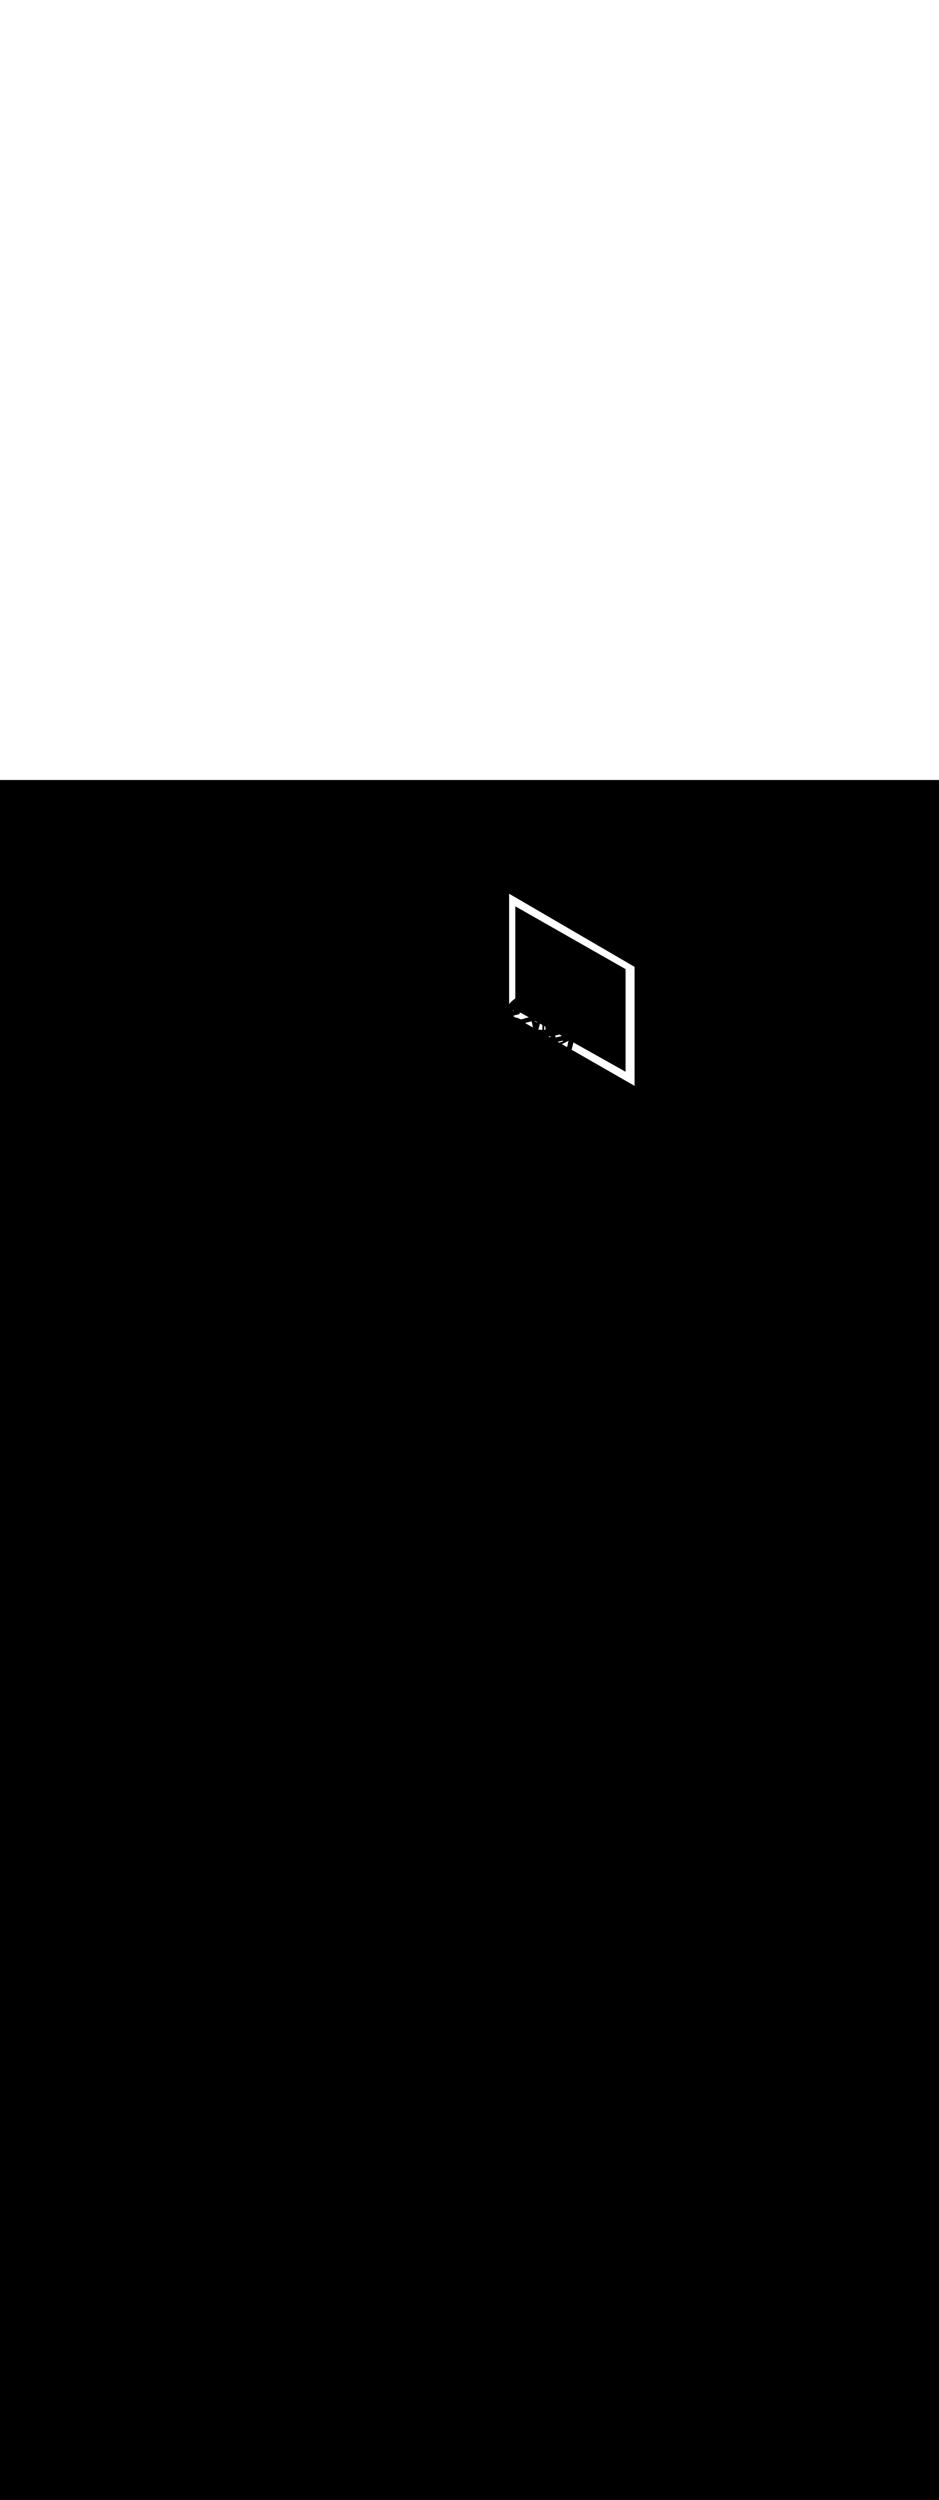 <ns0:svg xmlns:ns0="http://www.w3.org/2000/svg" version="1.1" id="Layer_1" x="0px" y="0px" viewBox="0 0 500 500" style="width: 188px;" xml:space="preserve" data-imageid="basketball-1-75" imageName="Basketball 1" class="illustrations_image"><ns0:rect x="0" y="0" width="100%" height="100%" fill="black" /><ns0:g id="white-shapes" style="display:inline;opacity:1"><ns0:style type="text/css" style="fill:white;display:inline;opacity:1" fill="white" /><ns0:path class="st3_basketball-1-75 targetColor" points="271.1,60.5 271.1,124.4 337.9,162.7 337.9,99.4 &#09;" style="fill:white;display:inline;opacity:1" id="element_135" d="M 271.1 119.269 L 271.175 119.169 L 271.181 119.161 L 271.31 118.996 L 271.317 118.988 L 271.45 118.825 L 271.456 118.818 L 271.594 118.656 L 271.6 118.649 L 271.741 118.488 L 271.748 118.481 L 271.893 118.323 L 271.899 118.316 L 272.049 118.159 L 272.055 118.152 L 272.209 117.997 L 272.215 117.991 L 272.373 117.837 L 272.379 117.831 L 272.54 117.679 L 272.547 117.673 L 272.712 117.522 L 272.718 117.517 L 272.887 117.368 L 272.894 117.362 L 273.067 117.215 L 273.073 117.21 L 273.249 117.065 L 273.256 117.06 L 273.436 116.916 L 273.442 116.911 L 273.626 116.77 L 273.633 116.765 L 273.82 116.625 L 273.826 116.62 L 274.018 116.482 L 274.024 116.478 L 274.219 116.342 L 274.225 116.338 L 274.4 116.219 L 274.4 67.2 L 333.1 100.6 L 333.1 155.2 L 305.354 139.602 L 305.333 139.692 L 305.333 139.692 L 305.29 139.865 L 305.29 139.866 L 305.248 140.039 L 305.248 140.04 L 305.205 140.212 L 305.205 140.213 L 305.162 140.386 L 305.162 140.387 L 305.119 140.559 L 305.119 140.56 L 305.076 140.733 L 305.076 140.733 L 305.032 140.906 L 305.032 140.907 L 304.989 141.079 L 304.988 141.08 L 304.945 141.252 L 304.945 141.253 L 304.9 141.425 L 304.9 141.426 L 304.856 141.598 L 304.856 141.599 L 304.811 141.771 L 304.811 141.772 L 304.767 141.944 L 304.766 141.945 L 304.721 142.117 L 304.721 142.118 L 304.676 142.29 L 304.676 142.291 L 304.631 142.463 L 304.63 142.463 L 304.585 142.635 L 304.585 142.636 L 304.539 142.808 L 304.539 142.809 L 304.493 142.981 L 304.493 142.981 L 304.446 143.153 L 304.446 143.154 L 304.4 143.325 L 304.4 143.326 L 304.36 143.47 L 337.9 162.7 L 337.9 99.4 L 271.1 60.5 L 271.1 119.269 Z M 275.036 126.657 L 275.029 126.637 L 275.015 126.596 L 275.001 126.554 L 274.986 126.513 L 274.972 126.471 L 274.958 126.43 L 274.943 126.389 L 274.929 126.347 L 274.915 126.305 L 274.906 126.28 L 277.437 127.372 L 277.587 127.331 L 277.61 127.217 L 277.622 127.163 L 277.655 127 L 277.663 127.025 L 277.663 127.026 L 277.677 127.069 L 277.677 127.07 L 277.69 127.113 L 277.69 127.113 L 277.703 127.156 L 277.703 127.157 L 277.716 127.2 L 277.716 127.201 L 277.729 127.244 L 277.729 127.244 L 277.742 127.287 L 277.742 127.288 L 277.742 127.288 L 279.691 126.757 L 279.658 126.727 L 279.656 126.721 L 279.687 126.712 L 279.717 126.703 L 279.747 126.694 L 279.778 126.685 L 279.808 126.676 L 279.838 126.666 L 279.869 126.657 L 279.899 126.648 L 279.93 126.639 L 279.96 126.63 L 279.991 126.621 L 280.021 126.612 L 280.052 126.603 L 280.082 126.594 L 280.113 126.585 L 280.143 126.576 L 280.174 126.567 L 280.204 126.557 L 280.235 126.548 L 280.266 126.539 L 280.296 126.53 L 280.327 126.521 L 280.358 126.512 L 280.389 126.503 L 280.419 126.494 L 280.446 126.486 L 280.443 126.507 L 280.433 126.554 L 281.586 126.24 L 277.156 123.749 L 277.139 123.756 L 277.107 123.768 L 277.075 123.78 L 277.043 123.792 L 277.012 123.804 L 276.98 123.816 L 276.948 123.828 L 276.917 123.84 L 276.885 123.852 L 276.854 123.864 L 276.823 123.876 L 276.791 123.888 L 276.76 123.9 L 276.729 123.912 L 276.698 123.924 L 276.666 123.936 L 276.635 123.948 L 276.604 123.96 L 276.573 123.972 L 276.569 123.974 L 276.573 123.984 L 276.574 123.985 L 276.591 124.025 L 276.591 124.026 L 276.609 124.067 L 276.609 124.068 L 276.626 124.109 L 276.627 124.11 L 276.644 124.151 L 276.645 124.152 L 276.662 124.193 L 276.662 124.194 L 276.679 124.236 L 276.68 124.236 L 276.697 124.278 L 276.697 124.279 L 276.714 124.32 L 276.714 124.321 L 276.731 124.363 L 276.732 124.364 L 276.749 124.405 L 276.749 124.406 L 276.763 124.441 L 274.488 125.093 L 274.486 125.088 L 274.471 125.046 L 274.456 125.004 L 274.441 124.961 L 274.427 124.922 L 274.413 124.932 L 274.399 124.943 L 274.384 124.953 L 274.37 124.964 L 274.356 124.975 L 274.343 124.985 L 274.329 124.996 L 274.315 125.007 L 274.302 125.019 L 274.288 125.03 L 274.275 125.041 L 274.262 125.053 L 274.249 125.064 L 274.236 125.076 L 274.223 125.087 L 274.21 125.099 L 274.197 125.111 L 274.185 125.123 L 274.172 125.135 L 274.16 125.147 L 274.147 125.16 L 274.135 125.172 L 274.123 125.185 L 274.111 125.197 L 274.107 125.202 L 273.084 125.495 L 273.691 125.757 L 273.702 125.716 L 273.708 125.717 L 273.704 125.763 L 273.719 125.769 L 273.716 125.774 L 273.708 125.791 L 273.701 125.805 L 273.699 125.838 L 273.693 125.886 L 273.692 125.886 L 275.036 126.657 Z M 283.755 131.656 L 283.747 131.597 L 283.739 131.537 L 283.731 131.477 L 283.722 131.417 L 283.714 131.357 L 283.705 131.297 L 283.696 131.237 L 283.686 131.177 L 283.677 131.117 L 283.667 131.057 L 283.658 130.997 L 283.648 130.938 L 283.637 130.878 L 283.627 130.818 L 283.617 130.758 L 283.606 130.698 L 283.595 130.638 L 283.584 130.578 L 283.573 130.519 L 283.561 130.459 L 283.55 130.399 L 283.538 130.34 L 283.526 130.28 L 283.514 130.22 L 283.502 130.161 L 283.489 130.101 L 283.477 130.042 L 283.464 129.983 L 283.451 129.923 L 283.438 129.864 L 283.425 129.805 L 283.411 129.746 L 283.398 129.687 L 283.384 129.627 L 283.37 129.569 L 283.356 129.51 L 283.342 129.451 L 283.327 129.392 L 283.313 129.333 L 283.298 129.275 L 283.284 129.216 L 283.269 129.158 L 283.254 129.099 L 283.238 129.041 L 283.223 128.983 L 283.207 128.924 L 283.192 128.866 L 283.176 128.808 L 283.16 128.75 L 283.144 128.693 L 283.128 128.635 L 283.111 128.577 L 283.095 128.52 L 283.078 128.462 L 283.062 128.405 L 283.056 128.386 L 283.044 128.389 L 283.002 128.398 L 282.961 128.407 L 282.919 128.416 L 282.878 128.425 L 282.836 128.434 L 282.795 128.443 L 282.754 128.452 L 282.713 128.462 L 282.672 128.471 L 282.631 128.48 L 282.59 128.489 L 282.549 128.498 L 282.508 128.507 L 282.467 128.517 L 282.426 128.526 L 282.386 128.535 L 282.345 128.544 L 282.304 128.554 L 282.264 128.563 L 282.223 128.572 L 282.183 128.581 L 282.142 128.591 L 282.102 128.6 L 282.062 128.61 L 282.021 128.619 L 281.981 128.628 L 281.941 128.638 L 281.901 128.647 L 281.861 128.657 L 281.821 128.666 L 281.781 128.676 L 281.741 128.685 L 281.701 128.695 L 281.661 128.705 L 281.621 128.714 L 281.581 128.724 L 281.541 128.734 L 281.501 128.743 L 281.462 128.753 L 281.422 128.763 L 281.382 128.773 L 281.343 128.782 L 281.303 128.792 L 281.264 128.802 L 281.224 128.812 L 281.185 128.822 L 281.145 128.832 L 281.106 128.842 L 281.066 128.852 L 281.027 128.862 L 280.988 128.872 L 280.948 128.882 L 280.909 128.893 L 280.87 128.903 L 280.831 128.913 L 280.792 128.924 L 280.752 128.934 L 280.713 128.944 L 280.674 128.955 L 280.635 128.965 L 280.596 128.976 L 280.557 128.986 L 280.518 128.997 L 280.479 129.008 L 280.44 129.018 L 280.401 129.029 L 280.362 129.04 L 280.323 129.051 L 280.284 129.061 L 280.245 129.072 L 280.206 129.083 L 280.167 129.094 L 280.129 129.105 L 280.09 129.117 L 280.051 129.128 L 280.012 129.139 L 279.973 129.15 L 279.935 129.162 L 279.896 129.173 L 279.857 129.184 L 279.833 129.191 L 279.827 129.223 L 279.82 129.259 L 279.813 129.295 L 279.806 129.332 L 279.799 129.368 L 279.795 129.386 L 283.755 131.656 Z M 292.974 136.941 L 292.975 136.932 L 292.976 136.931 L 292.978 136.917 L 292.978 136.916 L 292.981 136.902 L 292.981 136.901 L 292.983 136.888 L 292.983 136.887 L 292.986 136.873 L 292.986 136.872 L 292.988 136.858 L 292.989 136.857 L 292.991 136.844 L 292.991 136.843 L 292.994 136.829 L 292.994 136.828 L 292.997 136.815 L 292.997 136.814 L 292.999 136.8 L 292.999 136.799 L 293.002 136.786 L 293.002 136.785 L 293.005 136.771 L 293.005 136.771 L 293.008 136.757 L 293.008 136.756 L 293.01 136.743 L 293.011 136.742 L 293.013 136.728 L 293.013 136.727 L 293.016 136.714 L 293.016 136.713 L 293.019 136.7 L 293.019 136.699 L 293.022 136.685 L 293.022 136.685 L 293.025 136.671 L 293.025 136.67 L 293.028 136.657 L 293.028 136.656 L 293.031 136.643 L 293.031 136.642 L 293.034 136.629 L 293.034 136.628 L 293.037 136.615 L 293.037 136.614 L 293.04 136.601 L 293.04 136.6 L 293.043 136.587 L 293.043 136.586 L 293.046 136.573 L 293.046 136.572 L 293.049 136.559 L 293.049 136.558 L 293.052 136.545 L 293.052 136.544 L 293.055 136.531 L 293.055 136.531 L 293.058 136.517 L 293.058 136.517 L 293.061 136.504 L 293.061 136.503 L 293.064 136.49 L 293.065 136.489 L 293.067 136.477 L 293.068 136.476 L 293.071 136.463 L 293.071 136.462 L 293.074 136.449 L 293.074 136.449 L 293.077 136.436 L 293.077 136.435 L 293.08 136.423 L 293.08 136.422 L 293.083 136.409 L 293.083 136.409 L 293.086 136.396 L 293.086 136.395 L 293.089 136.383 L 293.09 136.382 L 293.091 136.375 L 293.09 136.367 L 293.087 136.346 L 293.084 136.325 L 293.081 136.305 L 293.079 136.293 L 292.894 136.313 L 292.89 136.314 L 292.576 136.345 L 292.571 136.346 L 292.256 136.374 L 292.251 136.375 L 292.018 136.394 L 292.974 136.941 Z M 297.842 139.733 L 297.842 139.732 L 297.884 139.719 L 297.926 139.706 L 297.968 139.692 L 298.01 139.679 L 298.051 139.665 L 298.093 139.652 L 298.135 139.638 L 298.177 139.624 L 298.218 139.61 L 298.26 139.597 L 298.302 139.583 L 298.344 139.569 L 298.385 139.555 L 298.427 139.54 L 298.469 139.526 L 298.51 139.512 L 298.552 139.498 L 298.594 139.483 L 298.635 139.469 L 298.677 139.454 L 298.718 139.439 L 298.76 139.425 L 298.802 139.41 L 298.843 139.395 L 298.885 139.38 L 298.926 139.365 L 298.968 139.35 L 299.009 139.335 L 299.051 139.319 L 299.092 139.304 L 299.134 139.288 L 299.175 139.273 L 299.217 139.257 L 299.258 139.241 L 299.3 139.226 L 299.341 139.21 L 299.383 139.194 L 299.424 139.177 L 299.465 139.161 L 299.507 139.145 L 299.548 139.128 L 299.59 139.112 L 299.631 139.095 L 299.672 139.078 L 299.712 139.062 L 299.713 139.054 L 299.713 139.052 L 299.714 139.036 L 299.714 139.035 L 299.715 139.019 L 299.715 139.017 L 299.716 139.001 L 299.716 139 L 299.718 138.984 L 299.718 138.982 L 299.719 138.966 L 299.719 138.965 L 299.721 138.949 L 299.721 138.947 L 299.722 138.931 L 299.722 138.93 L 299.724 138.914 L 299.724 138.912 L 299.725 138.896 L 299.725 138.895 L 299.727 138.879 L 299.727 138.878 L 299.729 138.861 L 299.729 138.86 L 299.73 138.844 L 299.731 138.843 L 299.732 138.827 L 299.732 138.825 L 299.734 138.809 L 299.734 138.808 L 299.736 138.792 L 299.736 138.791 L 299.738 138.774 L 299.738 138.773 L 299.74 138.757 L 299.74 138.756 L 299.742 138.74 L 299.742 138.739 L 299.744 138.722 L 299.744 138.721 L 299.746 138.705 L 299.746 138.704 L 299.748 138.688 L 299.748 138.687 L 299.75 138.671 L 299.75 138.67 L 299.752 138.653 L 299.753 138.652 L 299.755 138.636 L 299.755 138.635 L 299.757 138.619 L 299.757 138.618 L 299.758 138.609 L 299.757 138.609 L 299.756 138.61 L 299.707 138.623 L 299.706 138.623 L 299.658 138.636 L 299.657 138.636 L 299.608 138.649 L 299.607 138.65 L 299.559 138.663 L 299.558 138.663 L 299.509 138.676 L 299.508 138.676 L 299.46 138.689 L 299.459 138.689 L 299.41 138.701 L 299.409 138.702 L 299.361 138.714 L 299.36 138.714 L 299.311 138.727 L 299.31 138.727 L 299.262 138.739 L 299.261 138.739 L 299.212 138.752 L 299.211 138.752 L 299.163 138.764 L 299.162 138.764 L 299.113 138.776 L 299.112 138.776 L 299.064 138.788 L 299.063 138.788 L 299.014 138.8 L 299.013 138.8 L 298.965 138.812 L 298.964 138.812 L 298.915 138.824 L 298.914 138.824 L 298.866 138.835 L 298.865 138.835 L 298.816 138.847 L 298.816 138.847 L 298.767 138.858 L 298.766 138.858 L 298.718 138.869 L 298.717 138.87 L 298.668 138.881 L 298.667 138.881 L 298.619 138.892 L 298.618 138.892 L 298.569 138.903 L 298.568 138.903 L 298.52 138.914 L 298.519 138.914 L 298.47 138.924 L 298.47 138.925 L 298.421 138.935 L 298.42 138.935 L 298.372 138.946 L 298.371 138.946 L 298.322 138.956 L 298.321 138.956 L 298.273 138.967 L 298.272 138.967 L 298.223 138.977 L 298.223 138.977 L 298.174 138.987 L 298.173 138.987 L 298.125 138.997 L 298.124 138.998 L 298.075 139.007 L 298.074 139.008 L 298.026 139.017 L 298.025 139.018 L 297.977 139.027 L 297.976 139.027 L 297.927 139.037 L 297.926 139.037 L 297.878 139.047 L 297.877 139.047 L 297.828 139.056 L 297.828 139.056 L 297.779 139.066 L 297.778 139.066 L 297.73 139.075 L 297.729 139.075 L 297.68 139.084 L 297.68 139.084 L 297.631 139.094 L 297.63 139.094 L 297.582 139.103 L 297.581 139.103 L 297.532 139.112 L 297.532 139.112 L 297.483 139.121 L 297.482 139.121 L 297.434 139.129 L 297.433 139.13 L 297.385 139.138 L 297.384 139.138 L 297.335 139.147 L 297.334 139.147 L 297.286 139.156 L 297.285 139.156 L 297.237 139.164 L 297.236 139.164 L 297.187 139.172 L 297.187 139.173 L 297.138 139.181 L 297.137 139.181 L 297.089 139.189 L 297.088 139.189 L 297.04 139.197 L 297.039 139.197 L 296.99 139.205 L 296.989 139.206 L 296.941 139.213 L 296.94 139.214 L 296.937 139.214 L 297.842 139.733 Z M 301.926 142.074 L 301.934 142.049 L 301.945 142.018 L 301.955 141.986 L 301.966 141.955 L 301.976 141.923 L 301.986 141.892 L 301.997 141.861 L 302.007 141.83 L 302.017 141.799 L 302.027 141.767 L 302.037 141.736 L 302.047 141.705 L 302.056 141.675 L 302.066 141.644 L 302.076 141.613 L 302.085 141.582 L 302.095 141.552 L 302.104 141.521 L 302.113 141.49 L 302.122 141.46 L 302.131 141.429 L 302.14 141.399 L 302.149 141.369 L 302.158 141.338 L 302.167 141.308 L 302.176 141.278 L 302.184 141.248 L 302.193 141.218 L 302.201 141.188 L 302.209 141.158 L 302.217 141.128 L 302.226 141.098 L 302.234 141.068 L 302.241 141.038 L 302.249 141.008 L 302.257 140.979 L 302.265 140.949 L 302.272 140.919 L 302.28 140.89 L 302.287 140.86 L 302.294 140.831 L 302.301 140.801 L 302.308 140.772 L 302.315 140.743 L 302.322 140.713 L 302.329 140.684 L 302.336 140.655 L 302.342 140.626 L 302.349 140.596 L 302.355 140.567 L 302.36 140.545 L 302.346 140.552 L 302.345 140.552 L 302.329 140.56 L 302.328 140.56 L 302.312 140.567 L 302.312 140.568 L 302.295 140.575 L 302.295 140.576 L 302.279 140.583 L 302.278 140.583 L 302.262 140.591 L 302.261 140.591 L 302.257 140.593 L 302.739 138.739 L 299.198 140.51 L 301.926 142.074 Z M 295.97 135.836 L 295.965 135.837 L 295.794 135.872 L 295.793 135.88 L 295.793 135.881 L 295.793 135.89 L 295.793 135.891 L 295.792 135.901 L 295.792 135.902 L 295.792 135.911 L 295.791 135.912 L 295.791 135.922 L 295.791 135.923 L 295.79 135.932 L 295.79 135.934 L 295.789 135.943 L 295.789 135.944 L 295.789 135.953 L 295.789 135.955 L 295.788 135.964 L 295.788 135.966 L 295.787 135.975 L 295.787 135.976 L 295.786 135.985 L 295.786 135.987 L 295.785 135.996 L 295.785 135.998 L 295.784 136.007 L 295.784 136.009 L 295.783 136.018 L 295.783 136.019 L 295.782 136.028 L 295.782 136.03 L 295.781 136.039 L 295.781 136.041 L 295.78 136.05 L 295.78 136.052 L 295.779 136.061 L 295.779 136.063 L 295.778 136.072 L 295.778 136.074 L 295.777 136.083 L 295.777 136.085 L 295.775 136.094 L 295.775 136.096 L 295.774 136.105 L 295.774 136.107 L 295.773 136.116 L 295.773 136.118 L 295.771 136.127 L 295.771 136.129 L 295.77 136.139 L 295.77 136.141 L 295.768 136.15 L 295.768 136.152 L 295.767 136.161 L 295.766 136.163 L 295.765 136.172 L 295.765 136.174 L 295.763 136.183 L 295.763 136.186 L 295.762 136.195 L 295.761 136.197 L 295.76 136.206 L 295.76 136.208 L 295.758 136.217 L 295.758 136.22 L 295.756 136.229 L 295.756 136.231 L 295.754 136.24 L 295.754 136.243 L 295.752 136.252 L 295.752 136.254 L 295.75 136.263 L 295.75 136.265 L 295.748 136.275 L 295.747 136.277 L 295.746 136.286 L 295.745 136.289 L 295.743 136.298 L 295.743 136.3 L 295.741 136.309 L 295.74 136.312 L 295.739 136.321 L 295.738 136.323 L 295.736 136.332 L 295.736 136.335 L 295.734 136.344 L 295.733 136.347 L 295.731 136.356 L 295.73 136.358 L 295.728 136.367 L 295.728 136.37 L 295.725 136.379 L 295.725 136.382 L 295.723 136.391 L 295.722 136.393 L 295.72 136.402 L 295.719 136.405 L 295.717 136.414 L 295.716 136.417 L 295.714 136.426 L 295.713 136.429 L 295.71 136.438 L 295.71 136.441 L 295.707 136.45 L 295.707 136.452 L 295.704 136.461 L 295.703 136.464 L 295.701 136.471 L 295.702 136.478 L 295.702 136.487 L 295.702 136.497 L 295.703 136.507 L 295.703 136.517 L 295.704 136.527 L 295.705 136.536 L 295.705 136.546 L 295.706 136.556 L 295.707 136.566 L 295.708 136.576 L 295.708 136.586 L 295.709 136.596 L 295.71 136.606 L 295.711 136.616 L 295.712 136.626 L 295.713 136.636 L 295.714 136.646 L 295.716 136.656 L 295.717 136.666 L 295.718 136.676 L 295.719 136.686 L 295.72 136.696 L 295.722 136.706 L 295.723 136.716 L 295.725 136.726 L 295.726 136.736 L 295.728 136.746 L 295.729 136.756 L 295.731 136.766 L 295.732 136.775 L 295.734 136.785 L 295.735 136.795 L 295.737 136.805 L 295.739 136.815 L 295.741 136.825 L 295.742 136.835 L 295.744 136.845 L 295.746 136.855 L 295.748 136.865 L 295.75 136.875 L 295.752 136.885 L 295.754 136.894 L 295.756 136.904 L 295.758 136.914 L 295.76 136.924 L 295.761 136.931 L 295.804 136.923 L 295.857 136.914 L 295.911 136.904 L 295.965 136.894 L 296.019 136.885 L 296.073 136.875 L 296.127 136.865 L 296.181 136.855 L 296.235 136.845 L 296.288 136.835 L 296.342 136.824 L 296.396 136.814 L 296.45 136.804 L 296.503 136.793 L 296.557 136.783 L 296.611 136.772 L 296.664 136.762 L 296.718 136.751 L 296.772 136.74 L 296.825 136.729 L 296.879 136.718 L 296.932 136.707 L 296.986 136.696 L 297.04 136.685 L 297.093 136.674 L 297.146 136.662 L 297.2 136.651 L 297.253 136.64 L 297.307 136.628 L 297.36 136.616 L 297.413 136.605 L 297.467 136.593 L 297.52 136.581 L 297.573 136.569 L 297.626 136.557 L 297.679 136.545 L 297.732 136.532 L 297.786 136.52 L 297.839 136.508 L 297.892 136.495 L 297.945 136.483 L 297.998 136.47 L 298.05 136.457 L 298.103 136.444 L 298.156 136.431 L 298.209 136.418 L 298.262 136.405 L 298.314 136.392 L 298.367 136.379 L 298.42 136.365 L 298.472 136.352 L 298.525 136.338 L 298.577 136.324 L 298.63 136.311 L 298.682 136.297 L 298.734 136.283 L 298.787 136.269 L 298.839 136.255 L 298.891 136.24 L 298.943 136.226 L 298.996 136.211 L 299.048 136.197 L 299.1 136.182 L 299.152 136.167 L 299.204 136.153 L 299.214 136.15 L 297.846 135.381 L 297.711 135.419 L 297.706 135.42 L 297.427 135.495 L 297.422 135.496 L 297.14 135.568 L 297.135 135.57 L 296.851 135.639 L 296.846 135.64 L 296.56 135.707 L 296.554 135.709 L 296.266 135.773 L 296.261 135.774 L 295.97 135.836 Z M 290.341 131.162 L 289.8 130.858 L 289.8 132.896 L 289.847 132.895 L 290.119 132.889 L 290.389 132.88 L 290.529 132.875 L 290.525 132.843 L 290.518 132.779 L 290.511 132.714 L 290.504 132.649 L 290.497 132.585 L 290.49 132.52 L 290.483 132.455 L 290.469 132.326 L 290.462 132.261 L 290.454 132.197 L 290.447 132.132 L 290.44 132.067 L 290.433 132.003 L 290.426 131.938 L 290.419 131.874 L 290.405 131.744 L 290.398 131.68 L 290.391 131.615 L 290.384 131.55 L 290.377 131.486 L 290.37 131.421 L 290.363 131.356 L 290.355 131.292 L 290.348 131.227 L 290.341 131.162 L 290.341 131.162 Z M 285.673 129.033 L 285.679 129.057 L 285.685 129.081 L 285.686 129.084 L 286.06 128.755 L 285.523 128.453 L 285.526 128.464 L 285.532 128.488 L 285.538 128.511 L 285.544 128.535 L 285.551 128.558 L 285.557 128.582 L 285.563 128.605 L 285.569 128.629 L 285.575 128.652 L 285.581 128.676 L 285.587 128.699 L 285.593 128.723 L 285.599 128.747 L 285.606 128.771 L 285.612 128.794 L 285.618 128.818 L 285.624 128.842 L 285.63 128.866 L 285.636 128.889 L 285.642 128.913 L 285.648 128.937 L 285.654 128.961 L 285.66 128.985 L 285.666 129.009 L 285.673 129.033 Z M 287.941 132.87 L 288.211 132.88 L 288.481 132.889 L 288.753 132.895 L 288.8 132.896 L 288.8 130.295 L 287.542 129.588 L 287.529 129.637 L 287.509 129.705 L 287.49 129.773 L 287.471 129.84 L 287.452 129.908 L 287.433 129.976 L 287.413 130.043 L 287.394 130.111 L 287.375 130.179 L 287.356 130.247 L 287.317 130.382 L 287.298 130.45 L 287.279 130.517 L 287.26 130.585 L 287.241 130.653 L 287.221 130.72 L 287.202 130.788 L 287.164 130.923 L 287.145 130.991 L 287.106 131.126 L 287.087 131.194 L 287.049 131.329 L 287.03 131.397 L 287.01 131.465 L 286.991 131.532 L 286.953 131.668 L 286.934 131.735 L 286.914 131.803 L 286.895 131.871 L 286.876 131.938 L 286.838 132.074 L 286.818 132.141 L 286.799 132.209 L 286.78 132.277 L 286.742 132.412 L 286.722 132.48 L 286.703 132.548 L 286.684 132.615 L 286.665 132.683 L 286.637 132.782 L 286.873 132.802 L 287.138 132.823 L 287.405 132.841 L 287.672 132.856 L 287.941 132.87 Z M 273.423 122.328 L 273.36 122.455 L 273.301 122.582 L 273.246 122.71 L 273.196 122.837 L 273.153 122.954 L 273.162 122.949 L 273.165 122.946 L 273.197 122.928 L 273.2 122.926 L 273.231 122.907 L 273.235 122.905 L 273.266 122.887 L 273.27 122.885 L 273.301 122.867 L 273.305 122.865 L 273.336 122.847 L 273.34 122.845 L 273.371 122.828 L 273.375 122.826 L 273.407 122.809 L 273.41 122.807 L 273.442 122.79 L 273.446 122.788 L 273.478 122.771 L 273.482 122.77 L 273.514 122.753 L 273.517 122.751 L 273.55 122.735 L 273.553 122.733 L 273.582 122.719 L 273.58 122.712 L 273.569 122.683 L 273.559 122.654 L 273.549 122.625 L 273.538 122.596 L 273.527 122.567 L 273.517 122.537 L 273.506 122.508 L 273.495 122.479 L 273.484 122.45 L 273.473 122.421 L 273.462 122.392 L 273.451 122.362 L 273.44 122.333 L 273.431 122.311 L 273.423 122.328 Z M 284.915 128.188 L 284.902 128.19 L 284.889 128.192 L 284.876 128.194 L 284.828 128.199 L 284.781 128.2 L 284.757 128.198 L 285.205 128.842 L 285.208 128.83 L 285.215 128.805 L 285.223 128.779 L 285.23 128.754 L 285.237 128.729 L 285.244 128.704 L 285.251 128.678 L 285.258 128.653 L 285.265 128.628 L 285.272 128.603 L 285.279 128.577 L 285.286 128.552 L 285.293 128.527 L 285.3 128.502 L 285.307 128.476 L 285.314 128.451 L 285.322 128.426 L 285.329 128.401 L 285.336 128.375 L 285.342 128.352 L 285.022 128.172 L 285.007 128.174 L 284.994 128.176 L 284.981 128.178 L 284.968 128.18 L 284.955 128.182 L 284.942 128.184 L 284.929 128.186 L 284.915 128.188 Z" fill="white" /></ns0:g></ns0:svg>
